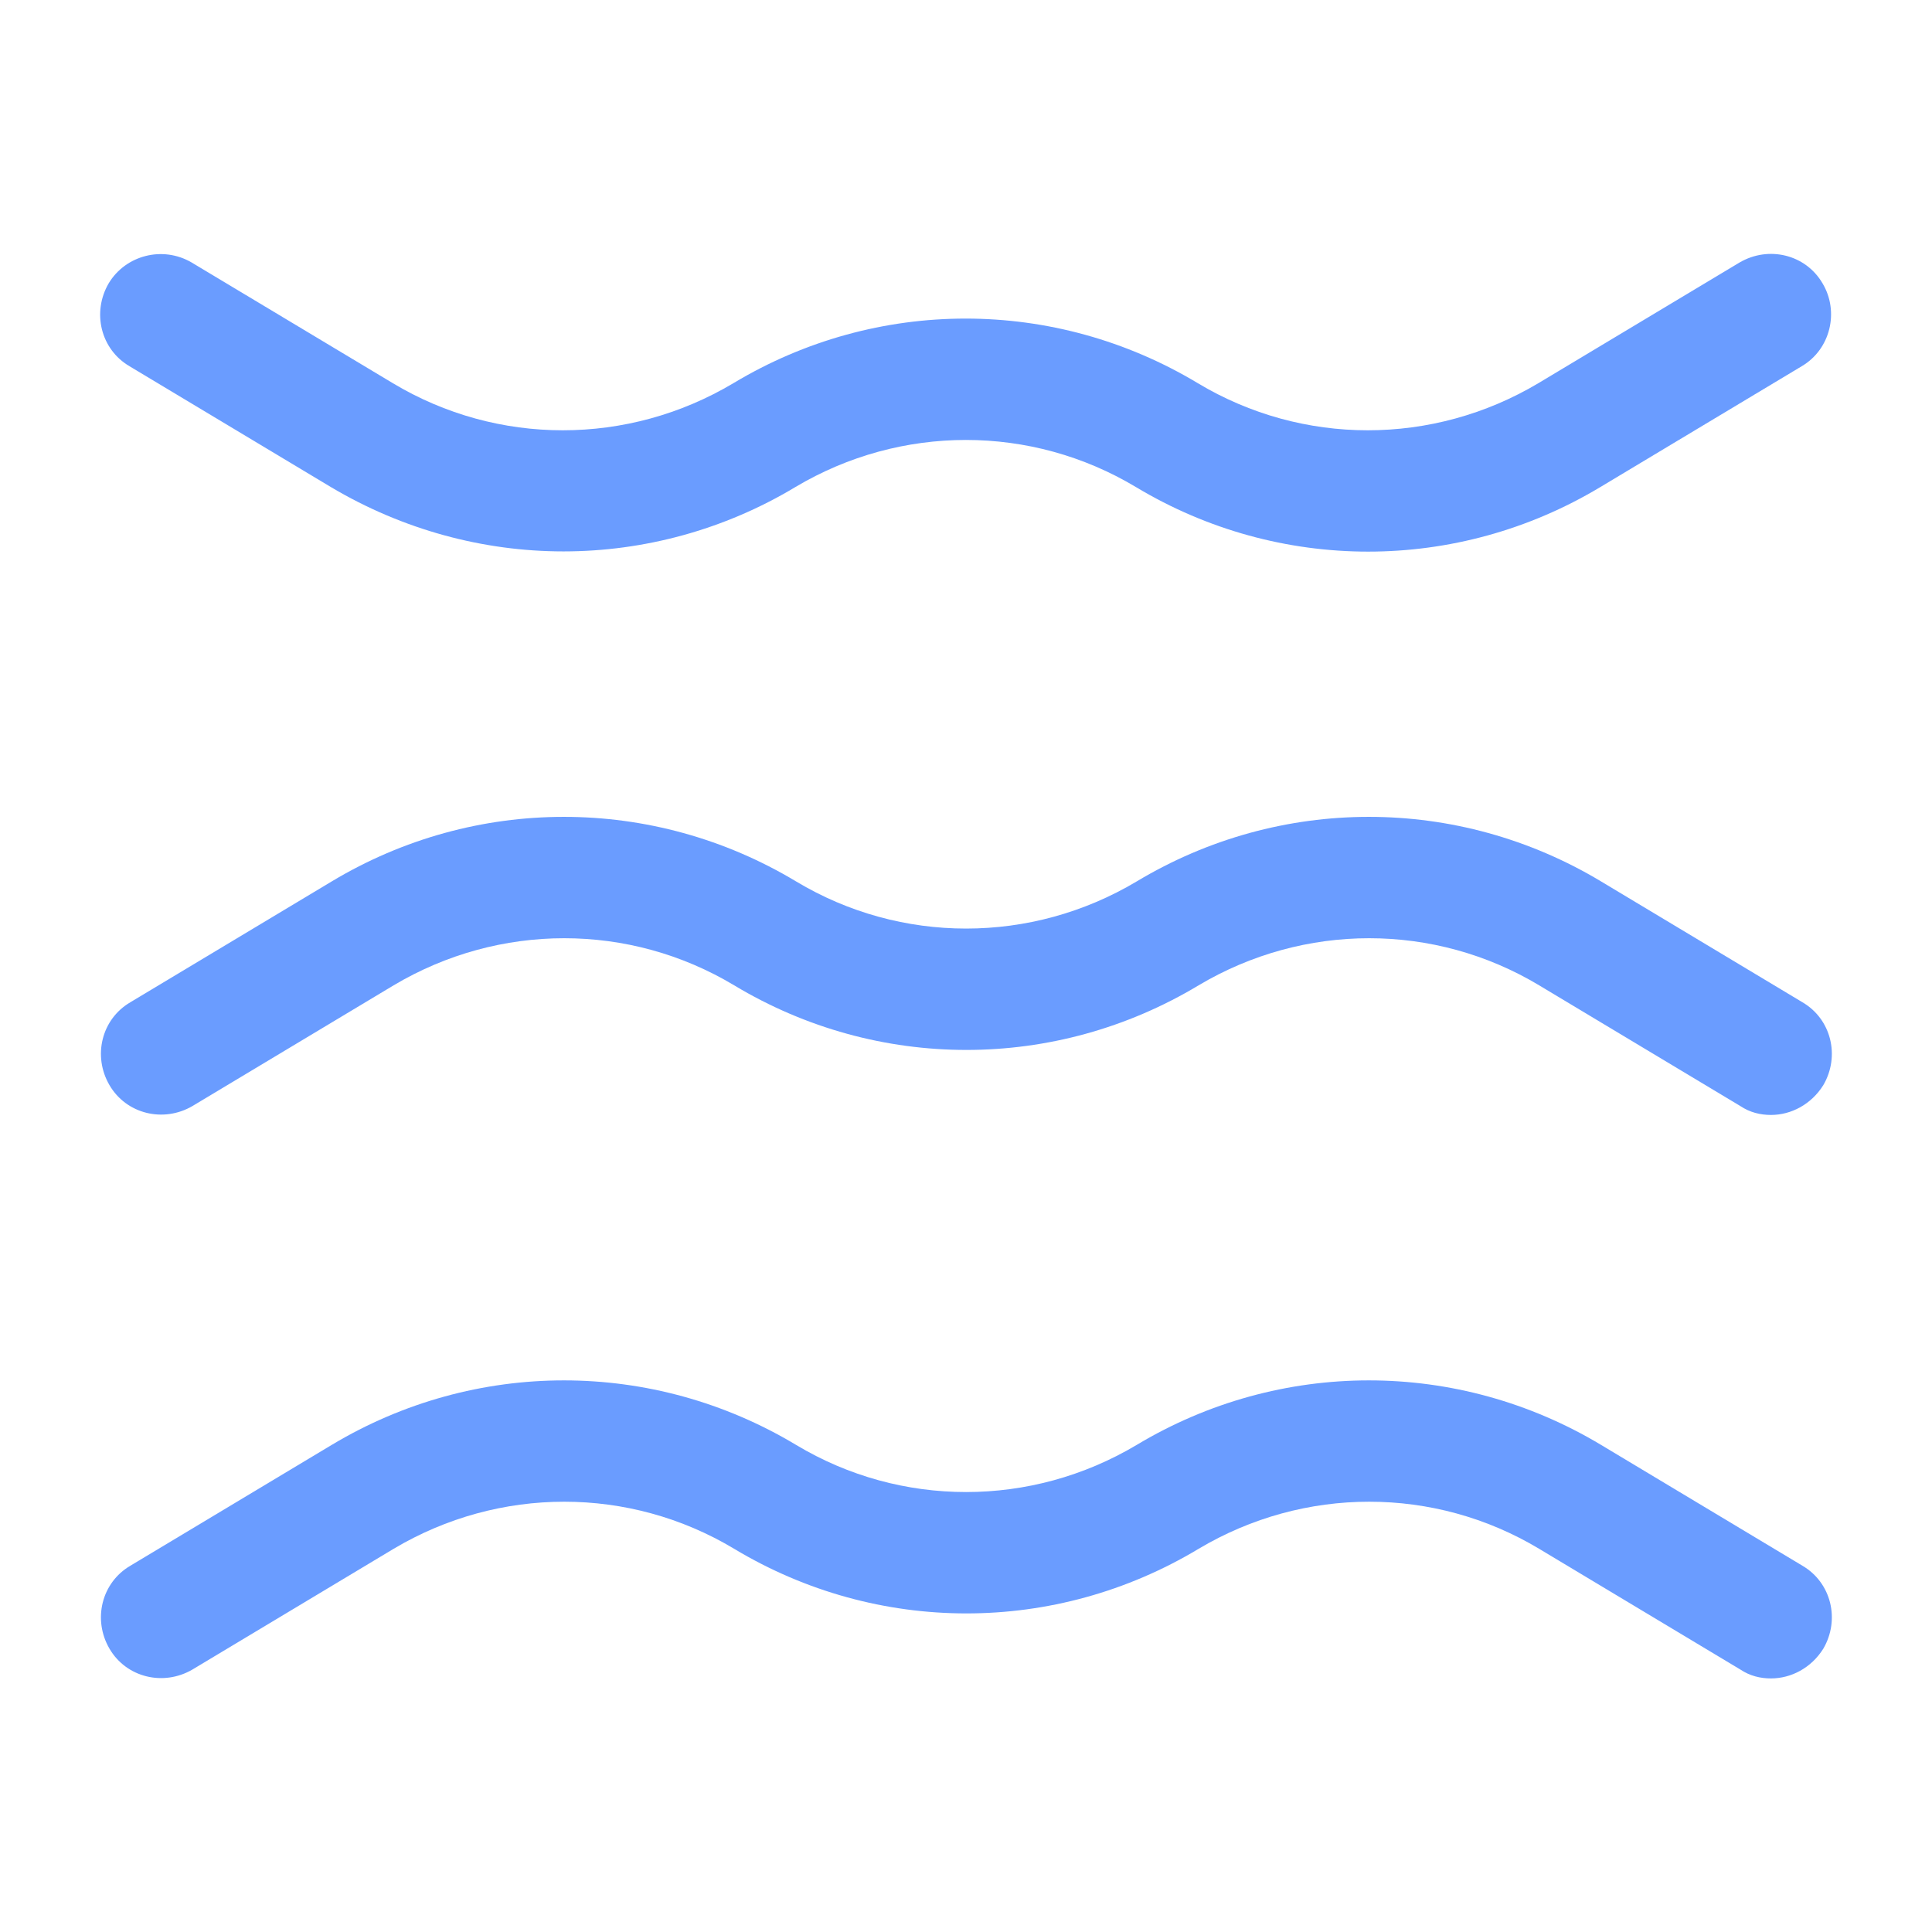 <svg width="32" height="32" viewBox="0 0 32 32" fill="none" xmlns="http://www.w3.org/2000/svg">
<path d="M29.333 18.467C29.16 18.467 28.986 18.427 28.826 18.32L25.493 16.32C23.76 15.28 21.6 15.28 19.853 16.32C17.48 17.747 14.533 17.747 12.16 16.32C10.427 15.28 8.267 15.28 6.52 16.32L3.187 18.32C2.707 18.6 2.093 18.453 1.813 17.973C1.533 17.493 1.68 16.88 2.16 16.6L5.493 14.6C7.867 13.173 10.813 13.173 13.187 14.6C14.92 15.64 17.08 15.64 18.826 14.6C21.2 13.173 24.146 13.173 26.52 14.6L29.853 16.6C30.333 16.88 30.48 17.493 30.2 17.973C30 18.293 29.666 18.467 29.333 18.467Z" fill="#6A9CFF"/>
<path d="M9.333 9.133C8 9.133 6.667 8.773 5.48 8.067L2.147 6.067C1.667 5.787 1.52 5.173 1.8 4.693C2.08 4.227 2.693 4.067 3.173 4.347L6.507 6.347C8.24 7.387 10.4 7.387 12.147 6.347C14.52 4.92 17.467 4.92 19.84 6.347C21.573 7.387 23.733 7.387 25.48 6.347L28.814 4.347C29.294 4.067 29.907 4.213 30.187 4.693C30.467 5.16 30.32 5.787 29.84 6.067L26.507 8.067C24.134 9.493 21.187 9.493 18.814 8.067C17.08 7.027 14.92 7.027 13.174 8.067C12 8.773 10.667 9.133 9.333 9.133Z" fill="#6A9CFF"/>
<path d="M29.333 27.8C29.16 27.8 28.986 27.76 28.826 27.653L25.493 25.653C23.76 24.613 21.6 24.613 19.853 25.653C17.48 27.08 14.533 27.08 12.16 25.653C10.427 24.613 8.267 24.613 6.52 25.653L3.187 27.653C2.707 27.933 2.093 27.787 1.813 27.307C1.533 26.827 1.68 26.213 2.16 25.933L5.493 23.933C7.867 22.507 10.813 22.507 13.187 23.933C14.92 24.973 17.08 24.973 18.826 23.933C21.2 22.507 24.146 22.507 26.52 23.933L29.853 25.933C30.333 26.213 30.48 26.827 30.2 27.307C30 27.627 29.666 27.8 29.333 27.8Z" fill="#6A9CFF"/>
</svg>
